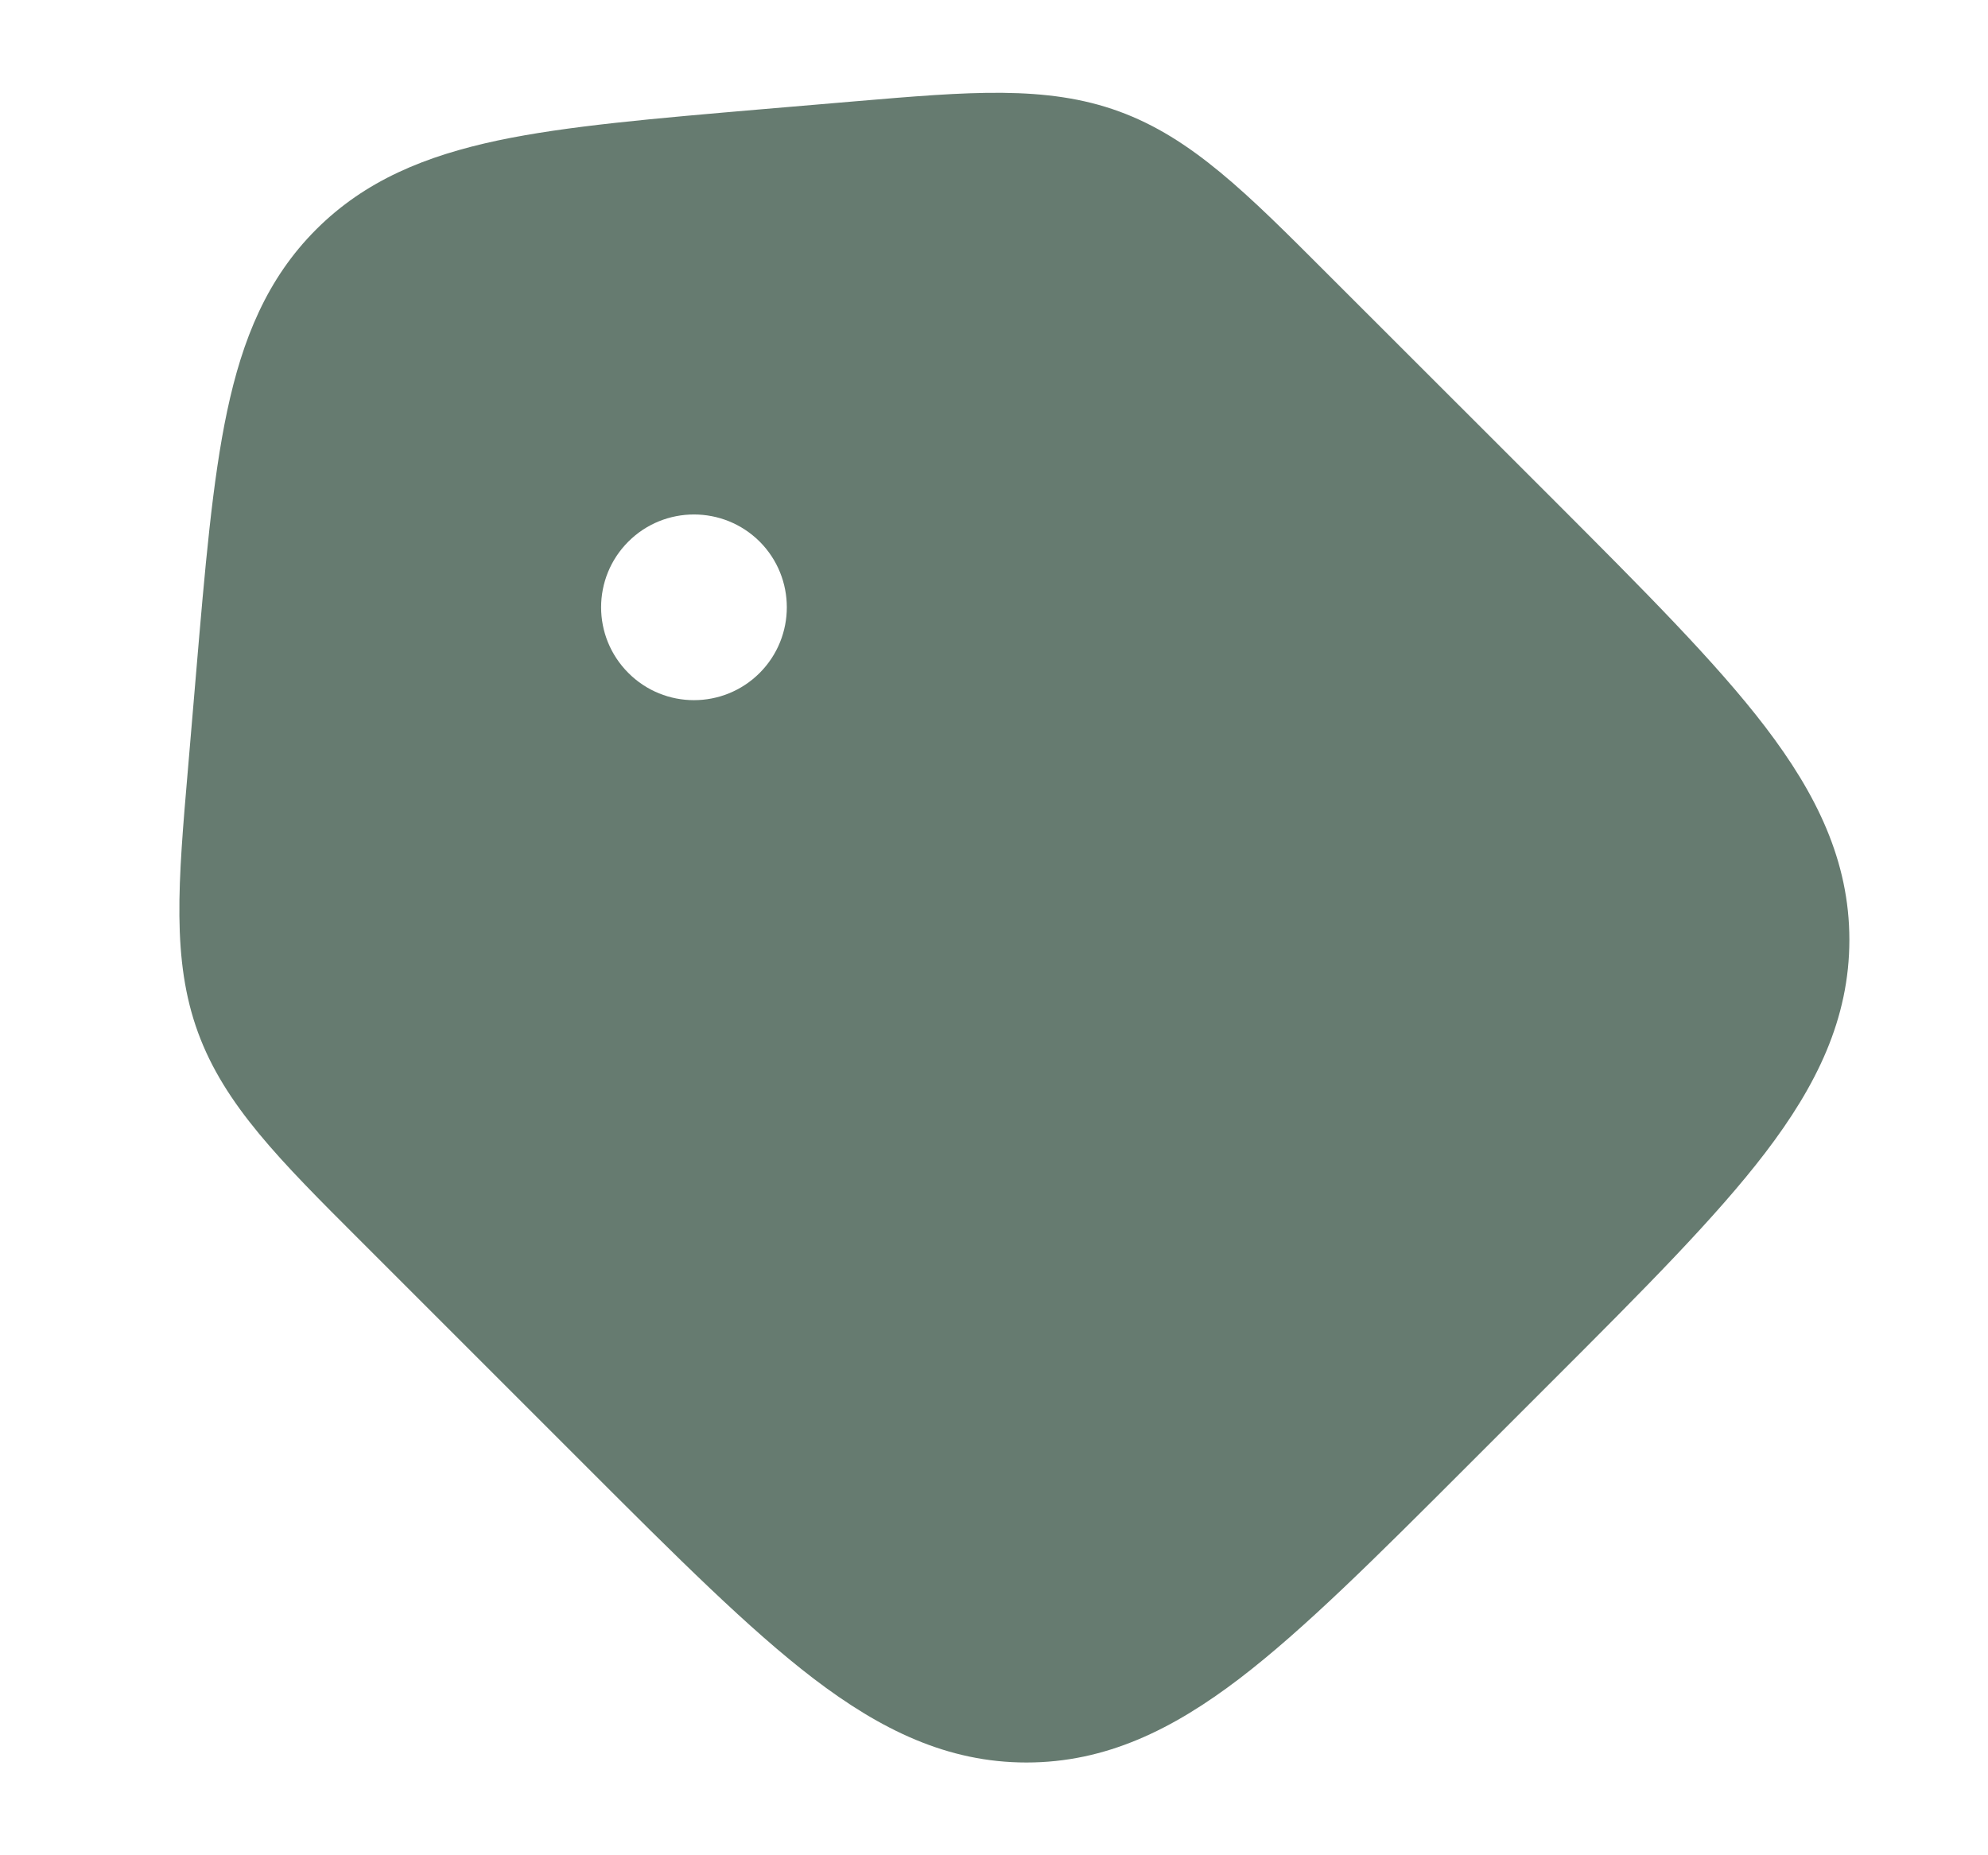 <svg width="15" height="14" viewBox="0 0 15 14" fill="none" xmlns="http://www.w3.org/2000/svg">
<path fill-rule="evenodd" clip-rule="evenodd" d="M1.714 3.102C1.829 2.559 2.015 2.102 2.385 1.732C2.756 1.361 3.212 1.176 3.756 1.06C4.277 0.95 4.937 0.894 5.752 0.824L6.458 0.764C7.307 0.692 7.897 0.641 8.444 0.841C8.992 1.041 9.41 1.46 10.012 2.063L11.725 3.775C12.402 4.453 12.948 4.999 13.32 5.486C13.706 5.992 13.954 6.496 13.954 7.092C13.954 7.689 13.706 8.192 13.32 8.698C12.948 9.185 12.402 9.732 11.725 10.409L11.062 11.072C10.385 11.749 9.839 12.295 9.352 12.667C8.846 13.053 8.342 13.3 7.745 13.3C7.149 13.3 6.645 13.053 6.139 12.667C5.652 12.295 5.106 11.749 4.429 11.072L2.716 9.359C2.113 8.757 1.694 8.338 1.494 7.791C1.294 7.244 1.345 6.654 1.418 5.805L1.478 5.098C1.547 4.284 1.603 3.624 1.714 3.102ZM5.732 5.078C6.005 4.804 6.005 4.361 5.732 4.087C5.458 3.814 5.014 3.814 4.741 4.087C4.467 4.361 4.467 4.804 4.741 5.078C5.014 5.352 5.458 5.352 5.732 5.078Z" fill="#254434" fill-opacity="0.7"/>
</svg>
